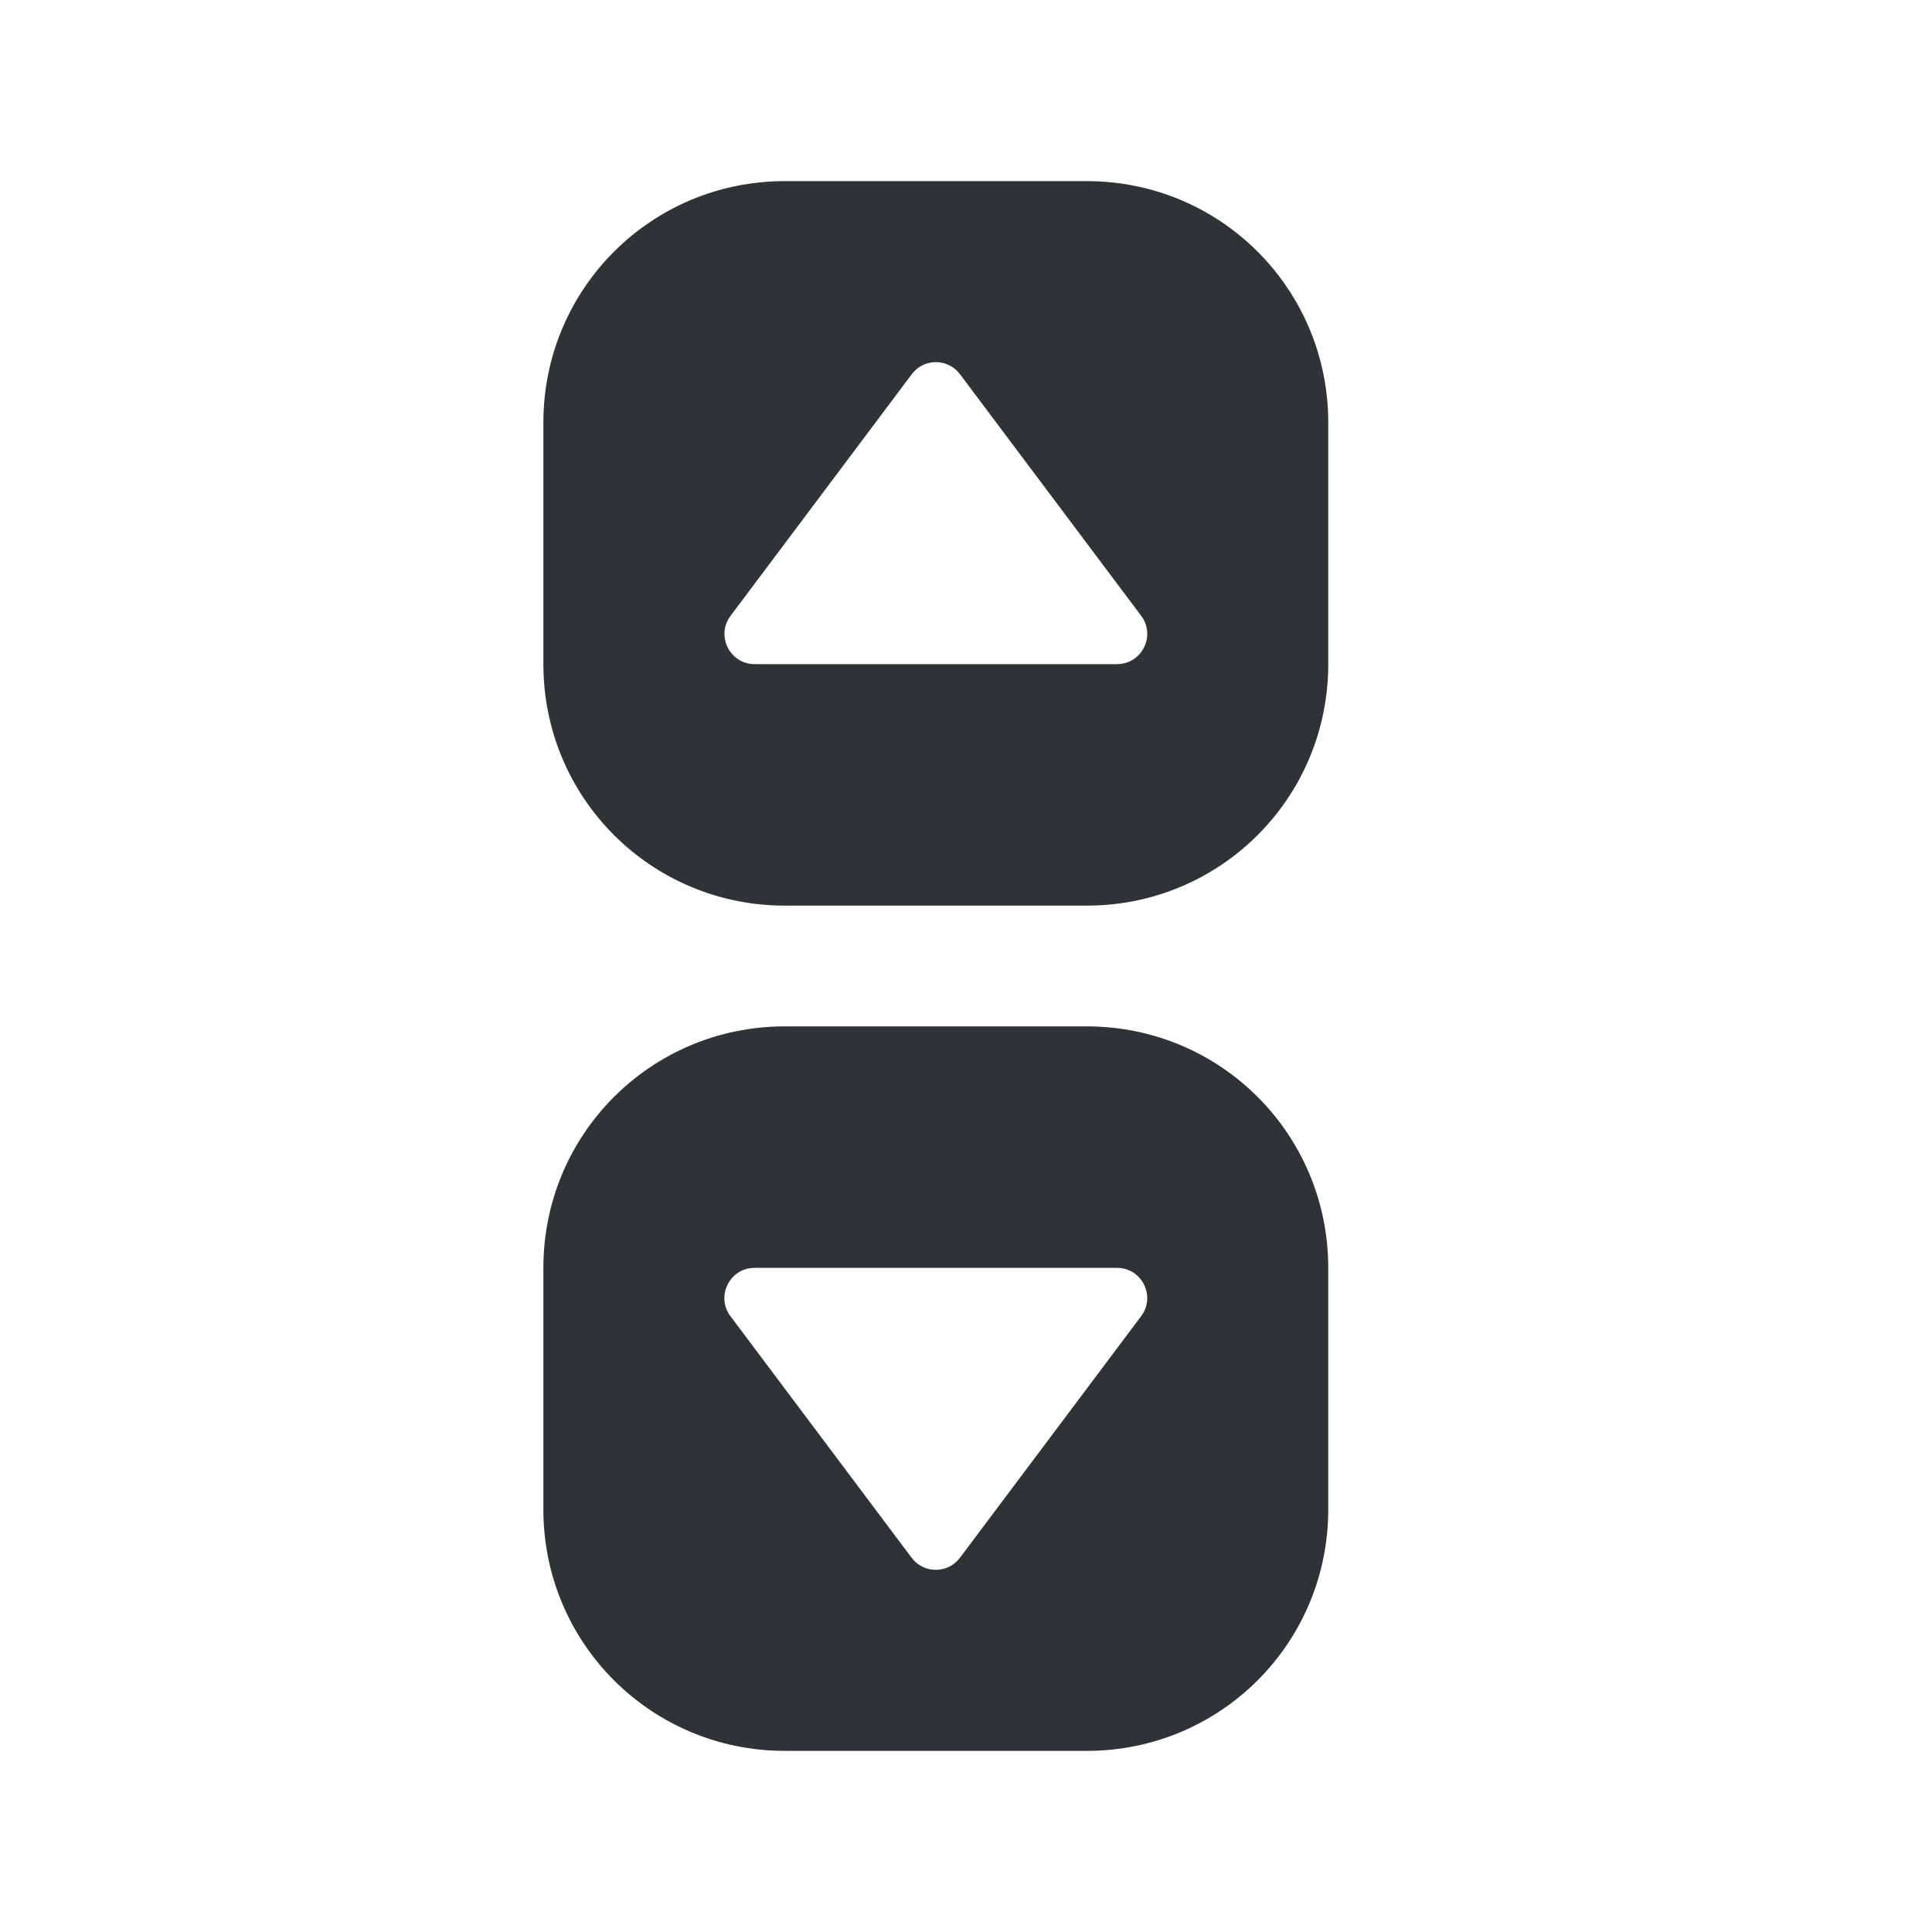 <svg height="32" viewBox="0 0 32 32" width="32" xmlns="http://www.w3.org/2000/svg"><path d="m13 3c-2.216 0-4 1.784-4 4v4c0 2.216 1.784 4 4 4h5c2.216 0 4-1.784 4-4v-4c0-2.216-1.784-4-4-4zm2.549 3c.138.014.266.084.352.199l3 4c.248.33.012.802-.4.801h-6c-.413.001-.649-.471-.4-.801l3-4c.075-.101.185-.17.309-.193.047-.009.095-.01.141-.006zm-2.549 11c-2.216 0-4 1.784-4 4v4c0 2.216 1.784 4 4 4h5c2.216 0 4-1.784 4-4v-4c0-2.216-1.784-4-4-4zm-.5 4h6c.413-.001.649.471.4.801l-3 4c-.2.267-.601.267-.801 0l-3-4c-.248-.33-.012-.802.4-.801z" fill="#2e3436"/></svg>